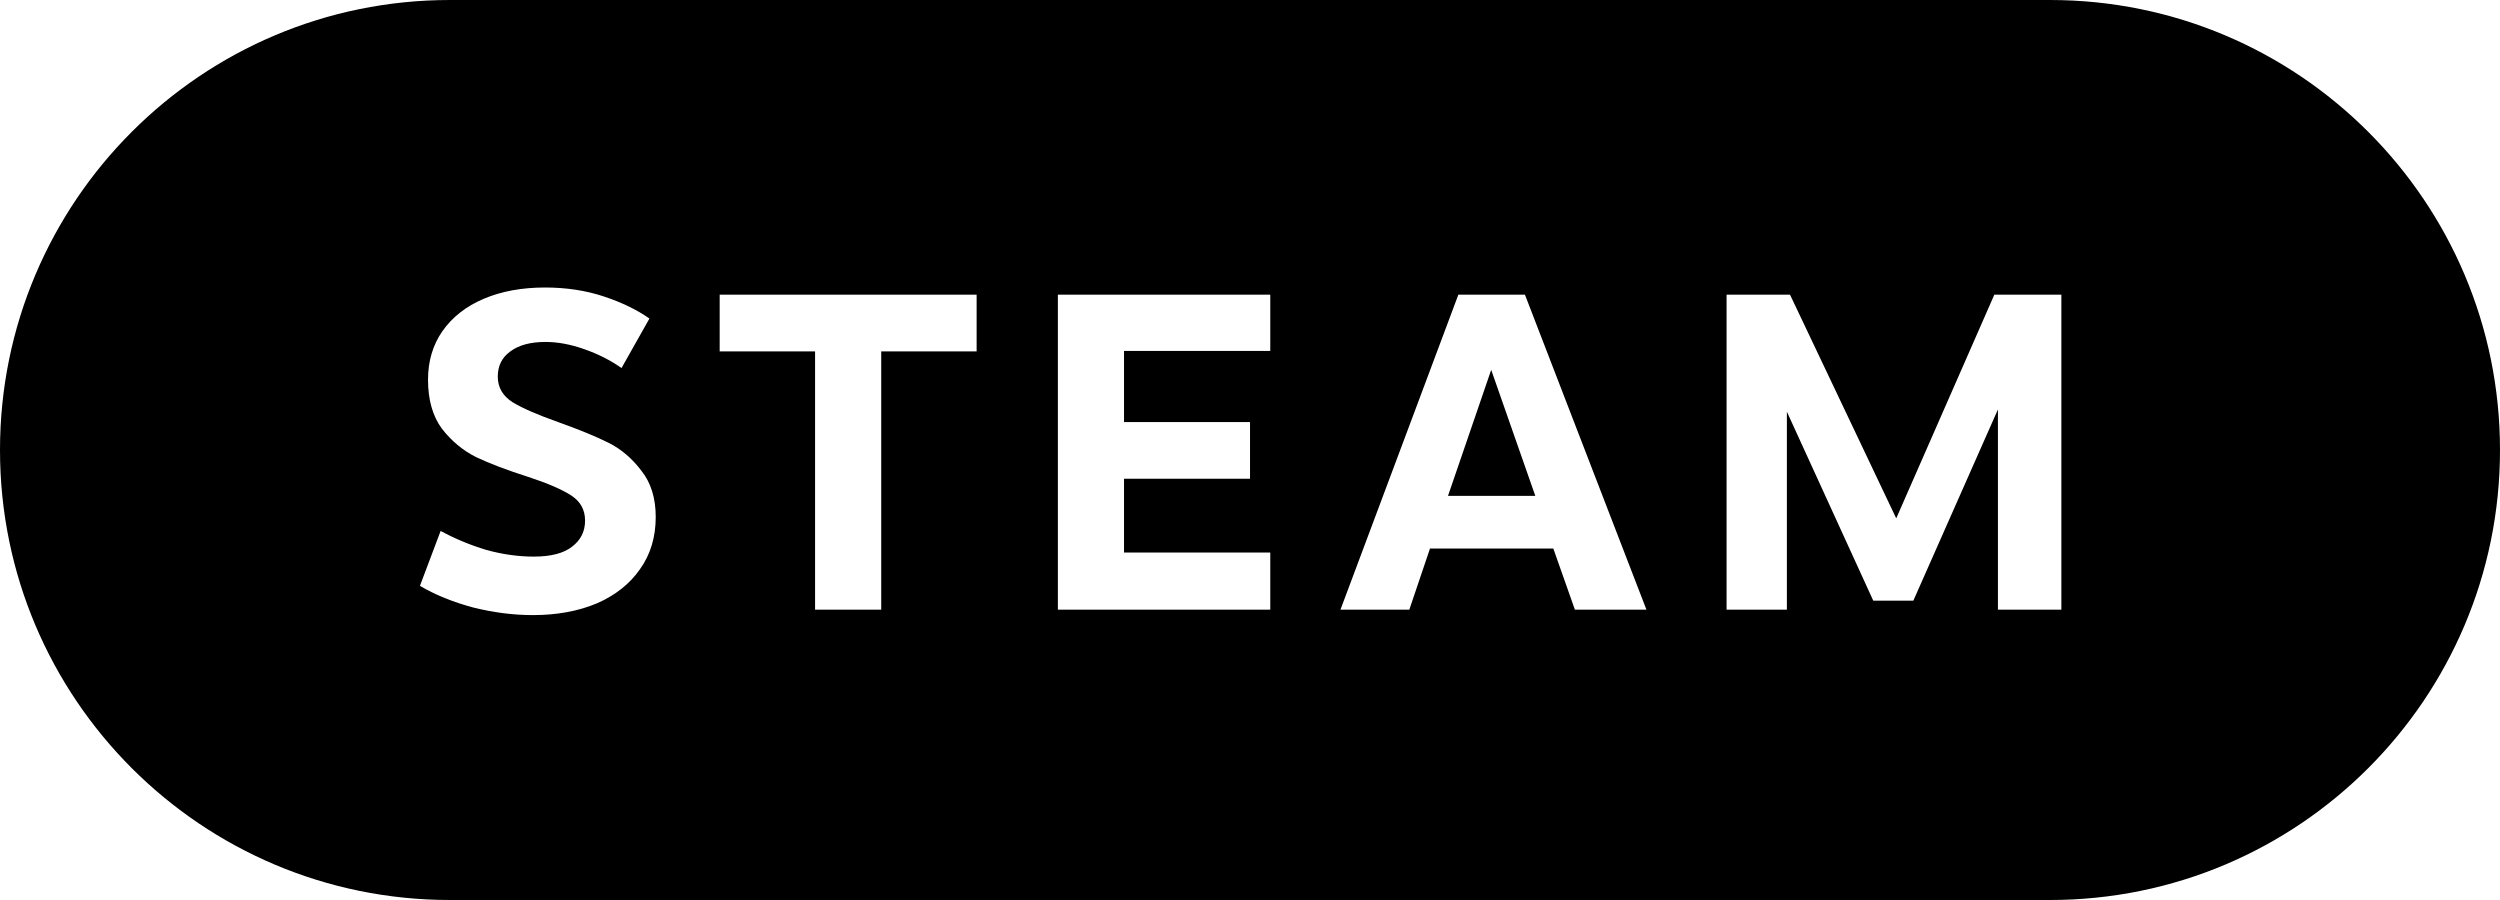 <?xml version="1.0"?>
<svg xmlns="http://www.w3.org/2000/svg" viewBox="0 0 100 36" fill="none">
  <path fill-rule="evenodd" clip-rule="evenodd" fill="currentColor" d="M18 0C8.059 0 0 8.059 0 18C0 27.941 8.059 36 18 36H82C91.941 36 100 27.941 100 18C100 8.059 91.941 0 82 0H18ZM21.801 11.5C22.653 11.5 23.439 11.62 24.159 11.86C24.879 12.1 25.485 12.394 25.977 12.742L24.861 14.722C24.417 14.41 23.919 14.158 23.367 13.966C22.827 13.774 22.311 13.678 21.819 13.678C21.219 13.678 20.751 13.804 20.415 14.056C20.079 14.296 19.911 14.632 19.911 15.064C19.911 15.496 20.109 15.838 20.505 16.09C20.901 16.33 21.507 16.594 22.323 16.882C23.163 17.182 23.835 17.458 24.339 17.71C24.843 17.962 25.281 18.334 25.653 18.826C26.037 19.306 26.229 19.924 26.229 20.68C26.229 21.484 26.019 22.18 25.599 22.768C25.191 23.356 24.615 23.812 23.871 24.136C23.127 24.448 22.275 24.604 21.315 24.604C20.535 24.604 19.737 24.502 18.921 24.298C18.117 24.082 17.409 23.794 16.797 23.434L17.625 21.238C18.201 21.55 18.807 21.802 19.443 21.994C20.091 22.174 20.727 22.264 21.351 22.264C22.035 22.264 22.545 22.132 22.881 21.868C23.229 21.604 23.403 21.256 23.403 20.824C23.403 20.392 23.217 20.056 22.845 19.816C22.473 19.576 21.903 19.33 21.135 19.078C20.271 18.802 19.575 18.538 19.047 18.286C18.519 18.022 18.063 17.644 17.679 17.152C17.307 16.648 17.121 15.994 17.121 15.19C17.121 14.446 17.313 13.798 17.697 13.246C18.093 12.682 18.645 12.25 19.353 11.95C20.061 11.65 20.877 11.5 21.801 11.5ZM35.249 24.388H32.603V14.056H28.787V11.788H39.065V14.056H35.249V24.388ZM50.811 11.788H42.315V24.388H50.811V22.102H44.961V19.15H50.001V16.882H44.961V14.038H50.811V11.788ZM65.858 24.388H62.996L62.132 21.94H57.2L56.372 24.388H53.618L58.334 11.788H60.998L65.858 24.388ZM59.648 14.794L57.92 19.834H61.412L59.648 14.794ZM79.773 11.788L75.849 20.734L71.601 11.788H69.063V24.388H71.475V16.468L74.931 24.028H76.533L79.917 16.378V24.388H82.455V11.788H79.773Z"/>
</svg>
<!-- store.steampowered.com/public/javascript/applications/store/7048.js -->
